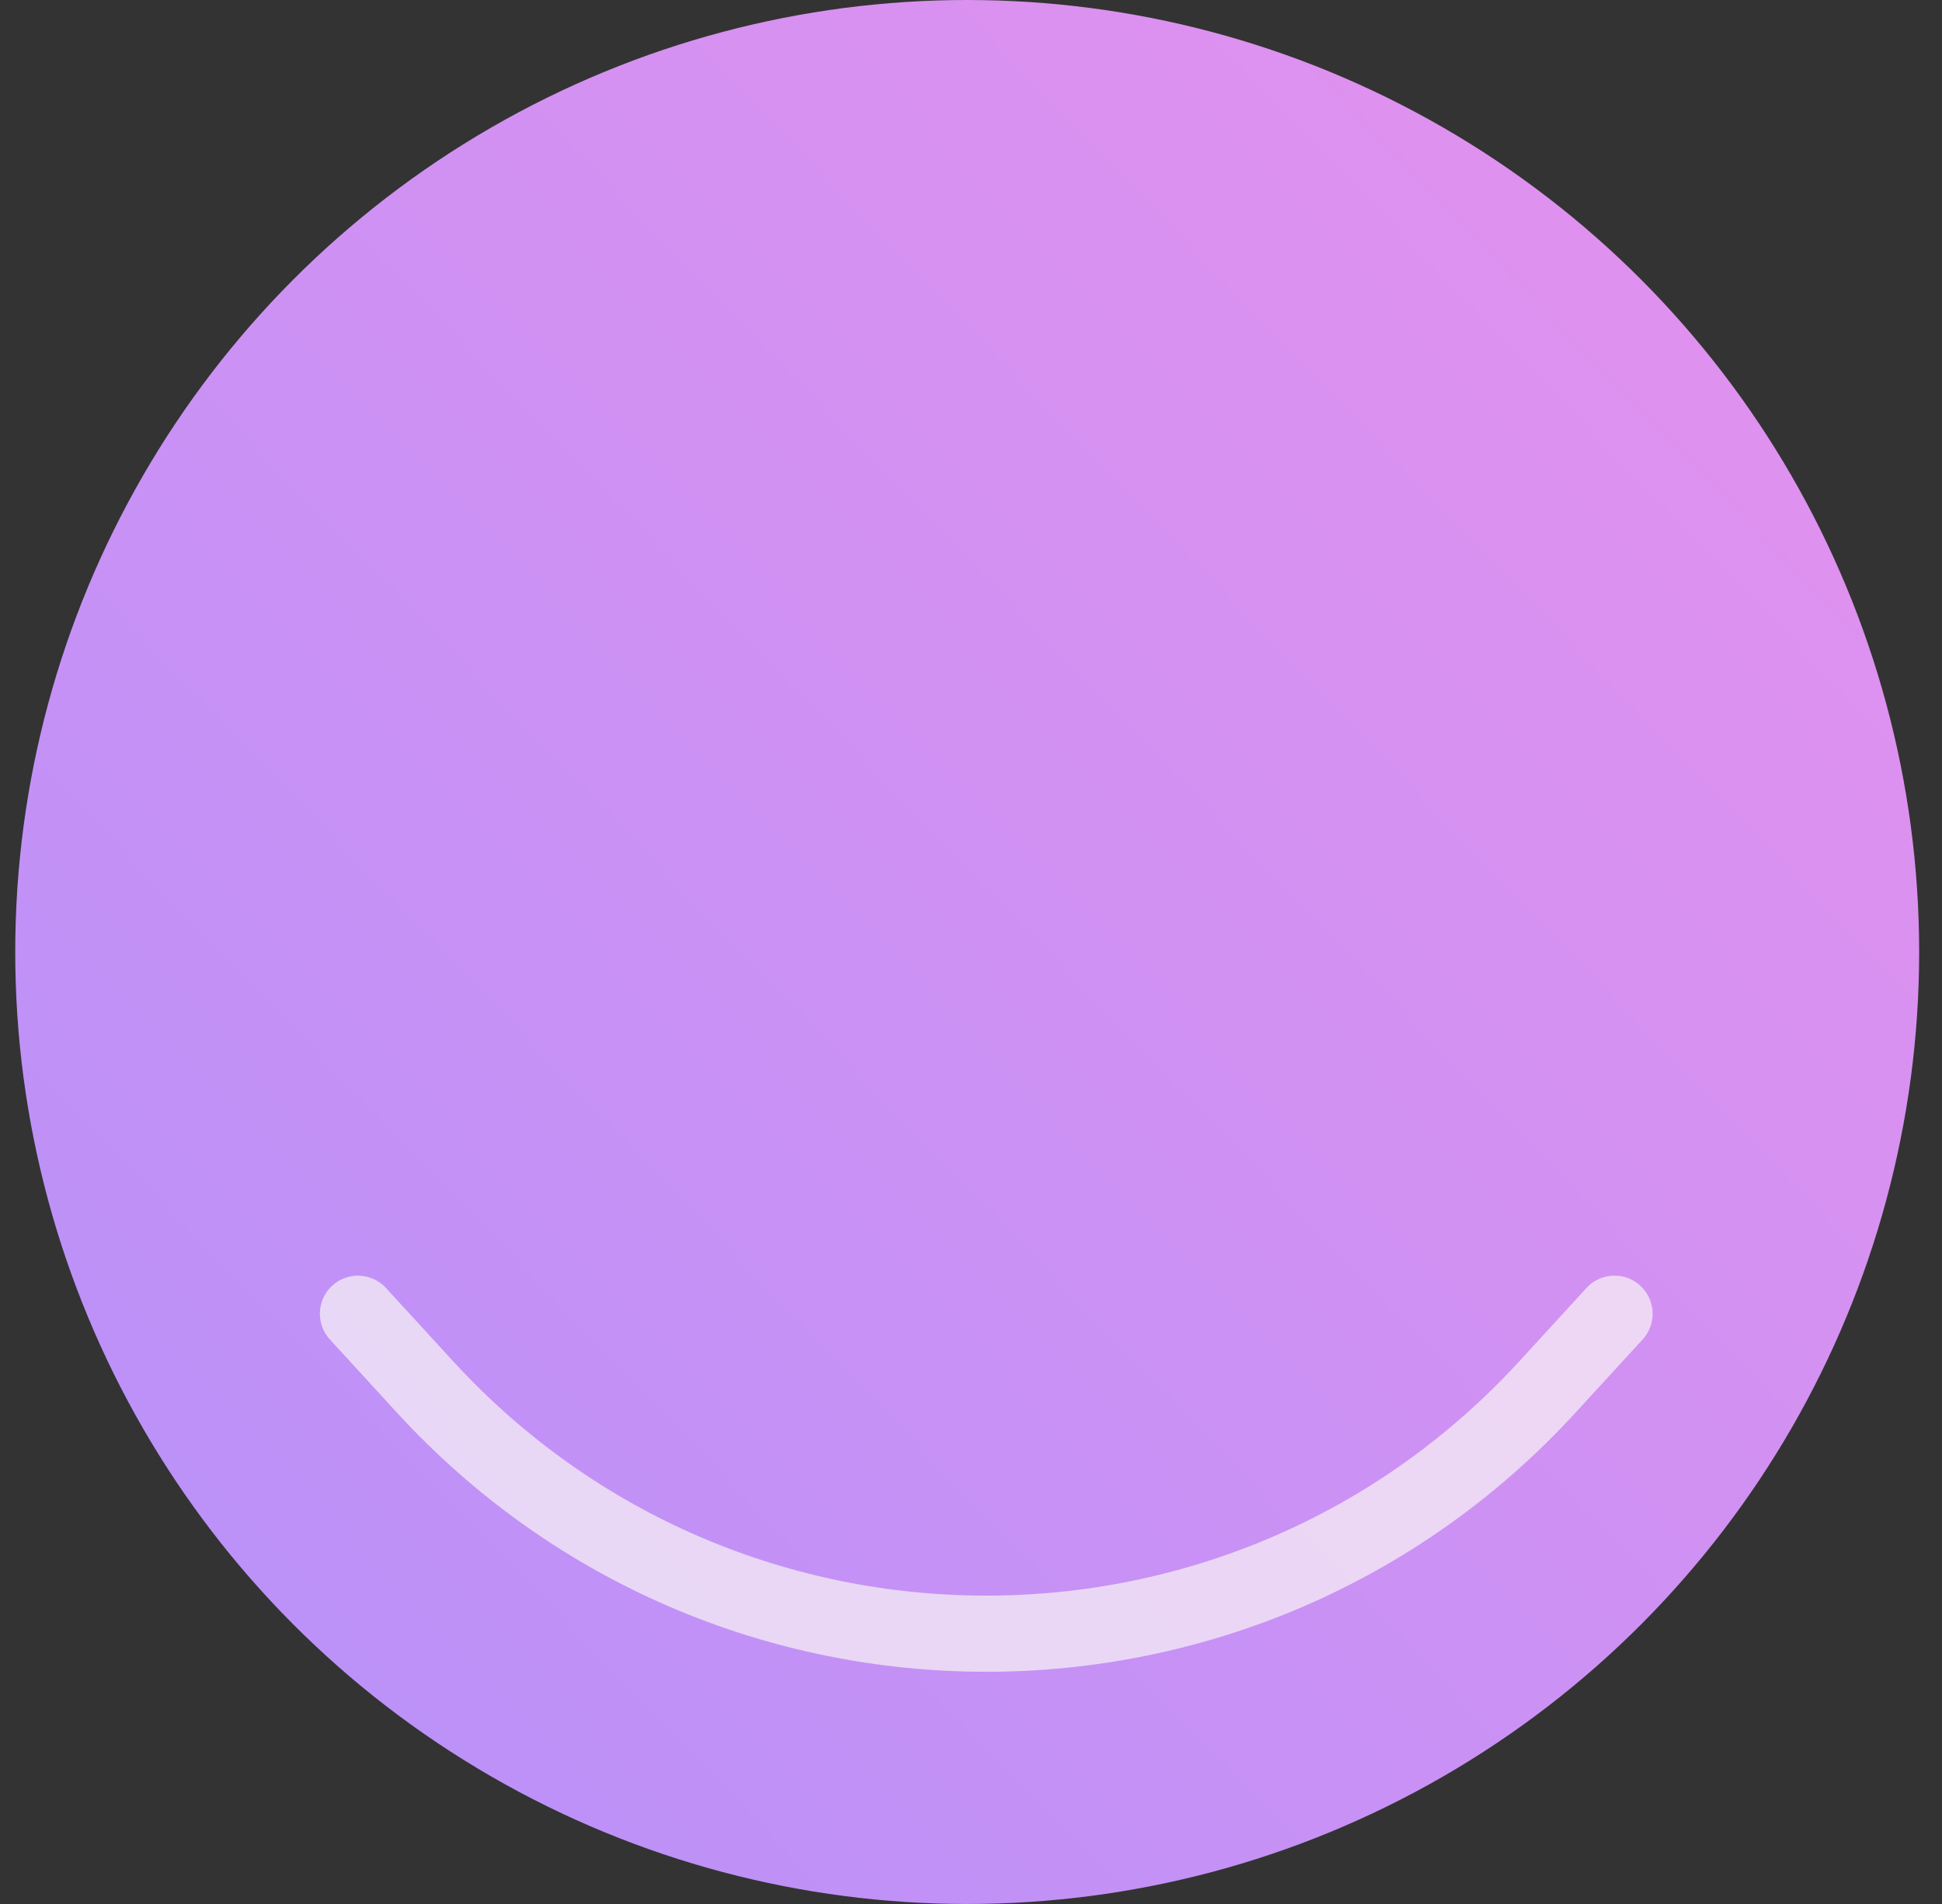 <svg width="51" height="50" viewBox="0 0 51 50" fill="none" xmlns="http://www.w3.org/2000/svg">
<rect x="0" y="0" width="51" height="50" fill="#333333" stroke="none"/>
<circle cx="25.4" cy="25" r="24" fill="url(#paint0_linear_5636_44112)" stroke="url(#paint1_linear_5636_44112)" stroke-width="2"/>
<path d="M42.4 34.5L40.643 36.417C32.716 45.064 19.084 45.064 11.157 36.417L9.4 34.5" stroke="#FAF6F6" stroke-opacity="0.7" stroke-width="2" stroke-linecap="round"/>
<defs>
<linearGradient id="paint0_linear_5636_44112" x1="-17.517" y1="73.333" x2="79.567" y2="-20" gradientUnits="userSpaceOnUse">
<stop stop-color="#A091FF"/>
<stop offset="1" stop-color="#FF91E7"/>
</linearGradient>
<linearGradient id="paint1_linear_5636_44112" x1="-17.517" y1="73.333" x2="79.567" y2="-20" gradientUnits="userSpaceOnUse">
<stop stop-color="#A091FF"/>
<stop offset="1" stop-color="#FF91E7"/>
</linearGradient>
</defs>
</svg>
